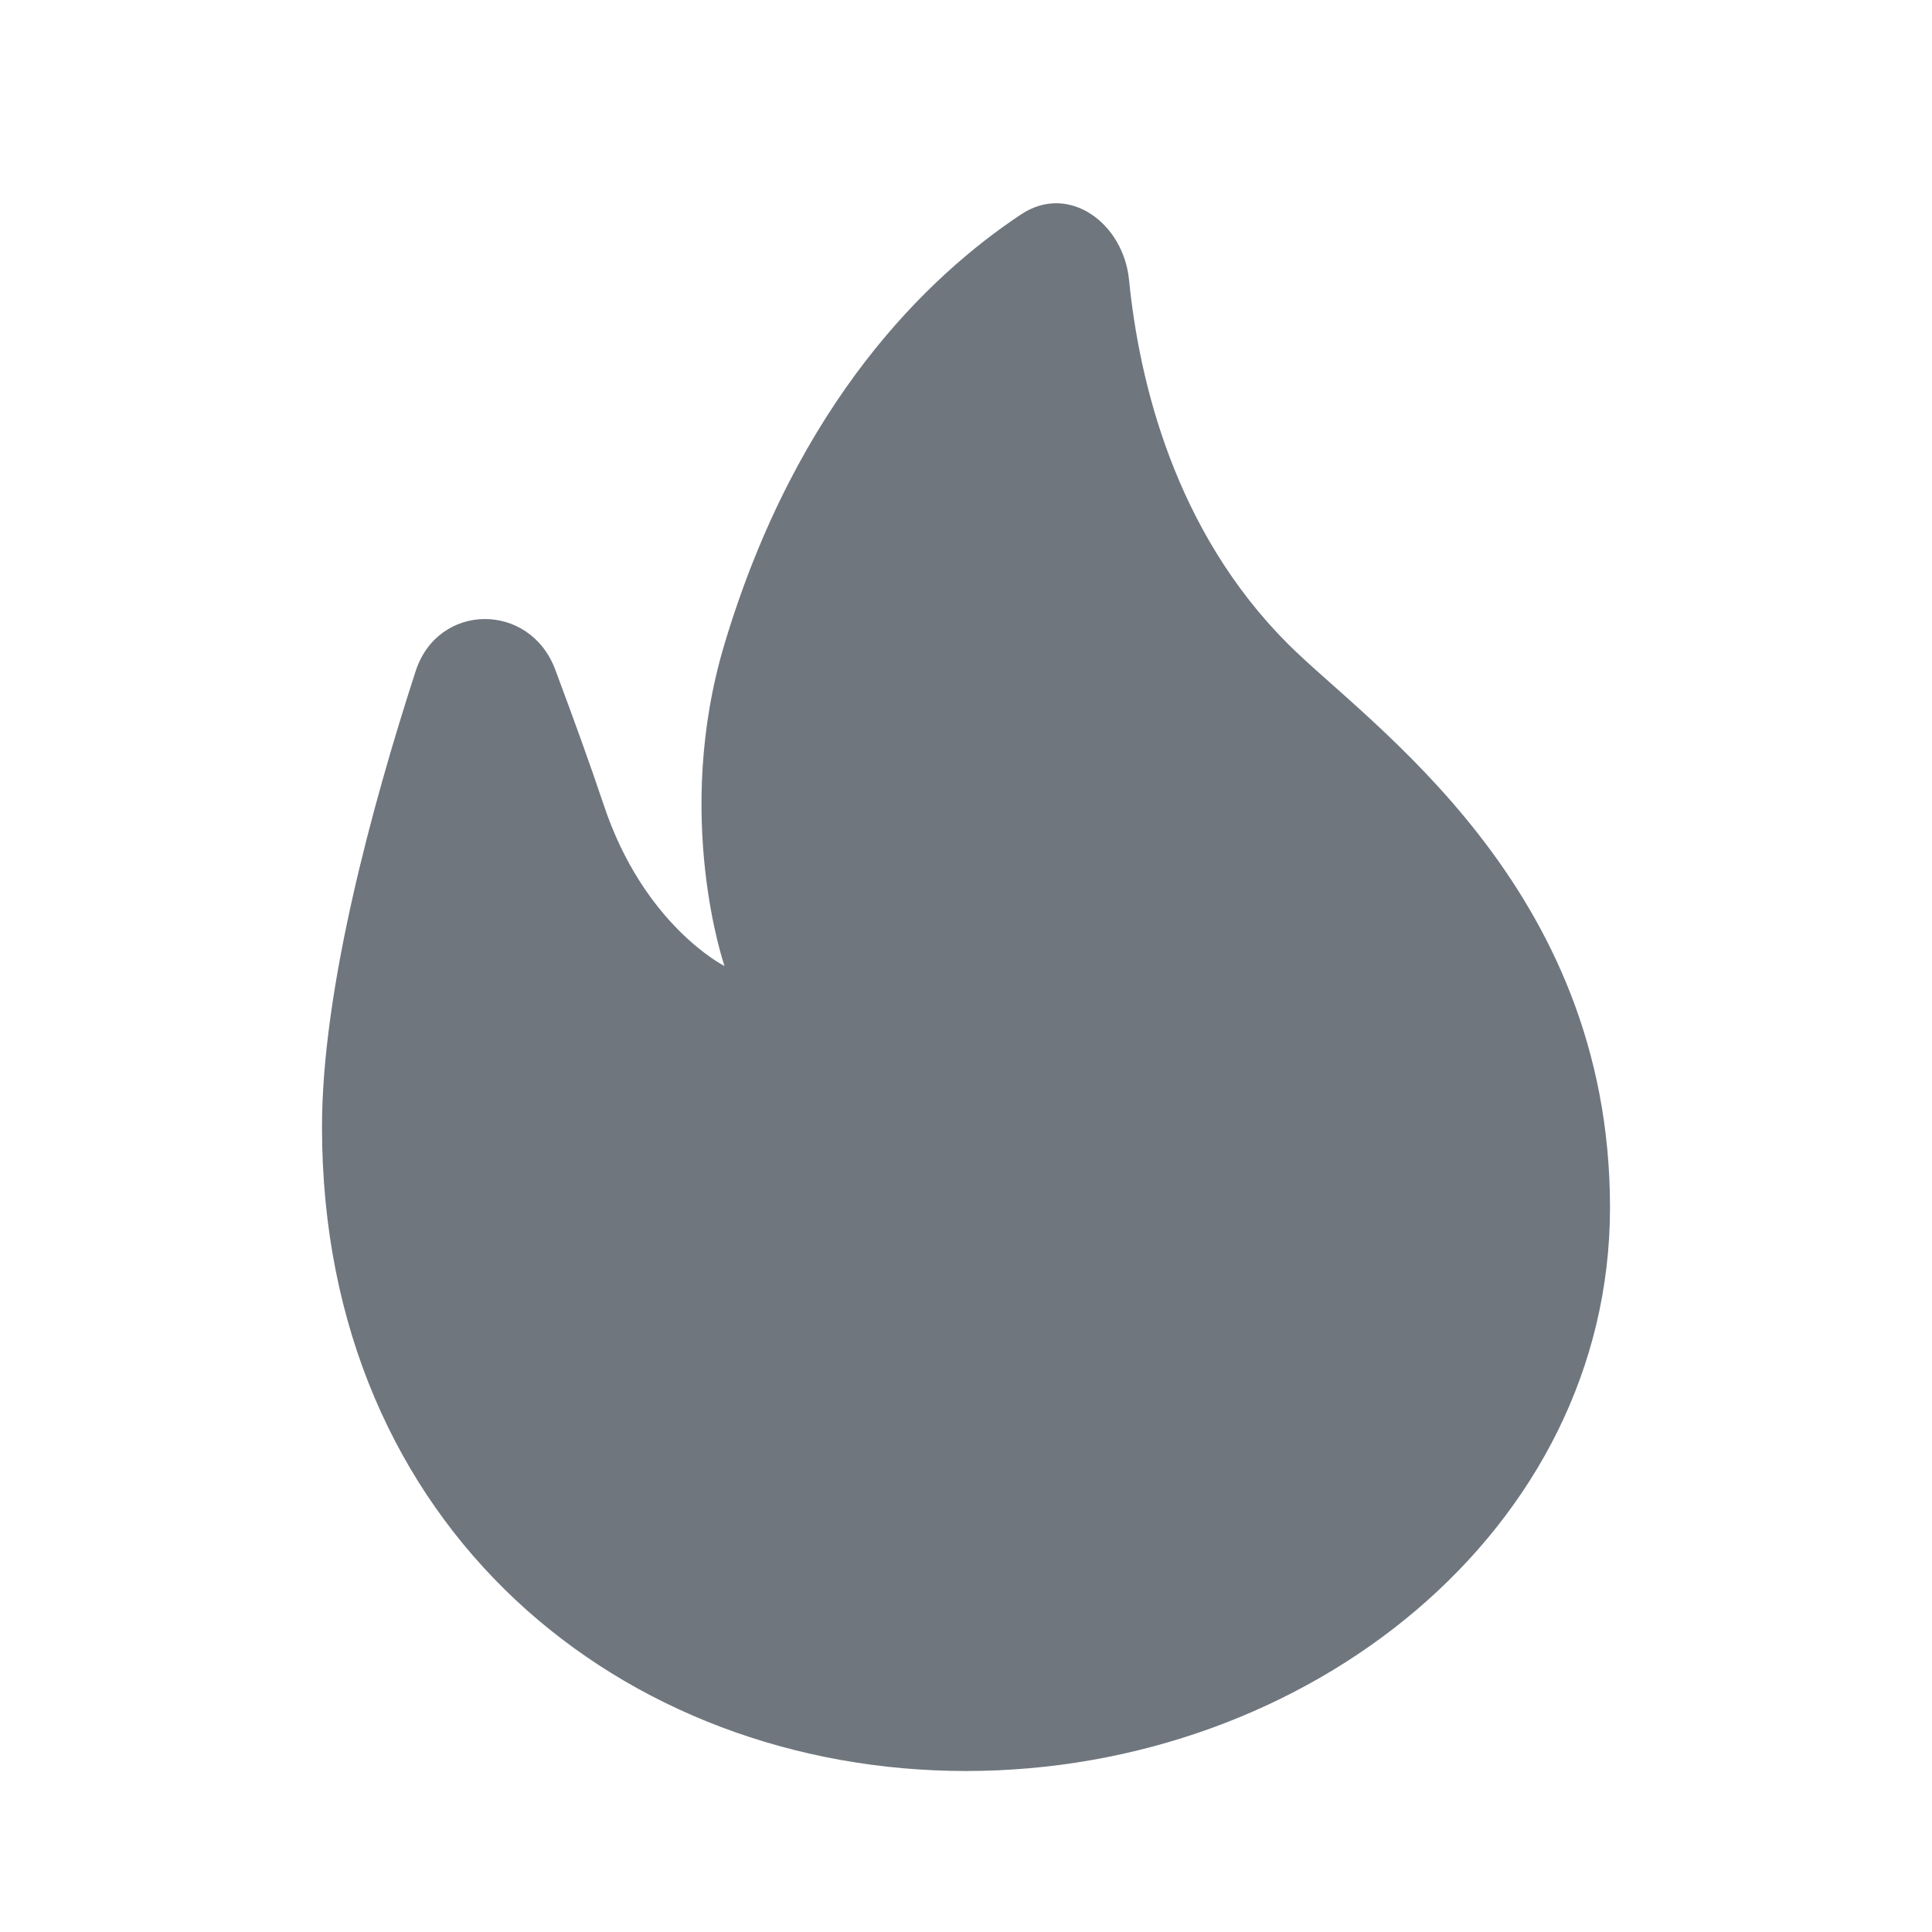 <svg width="24" height="24" viewBox="0 0 24 24" fill="none" xmlns="http://www.w3.org/2000/svg">
<path d="M12 22C16.253 22 20 19 20 15C20 11 17 9 16 8C14.594 6.594 14.152 4.746 14.025 3.475C13.955 2.771 13.276 2.271 12.686 2.662C11.534 3.427 9.904 4.987 9 8C8.357 10.142 9 12 9 12C9 12 8 11.5 7.5 10C7.335 9.506 7.116 8.903 6.897 8.317C6.581 7.474 5.441 7.481 5.163 8.338C4.615 10.028 4 12.303 4 14C4 19 7.747 22 12 22Z" fill="#6F767E"/>
</svg>
